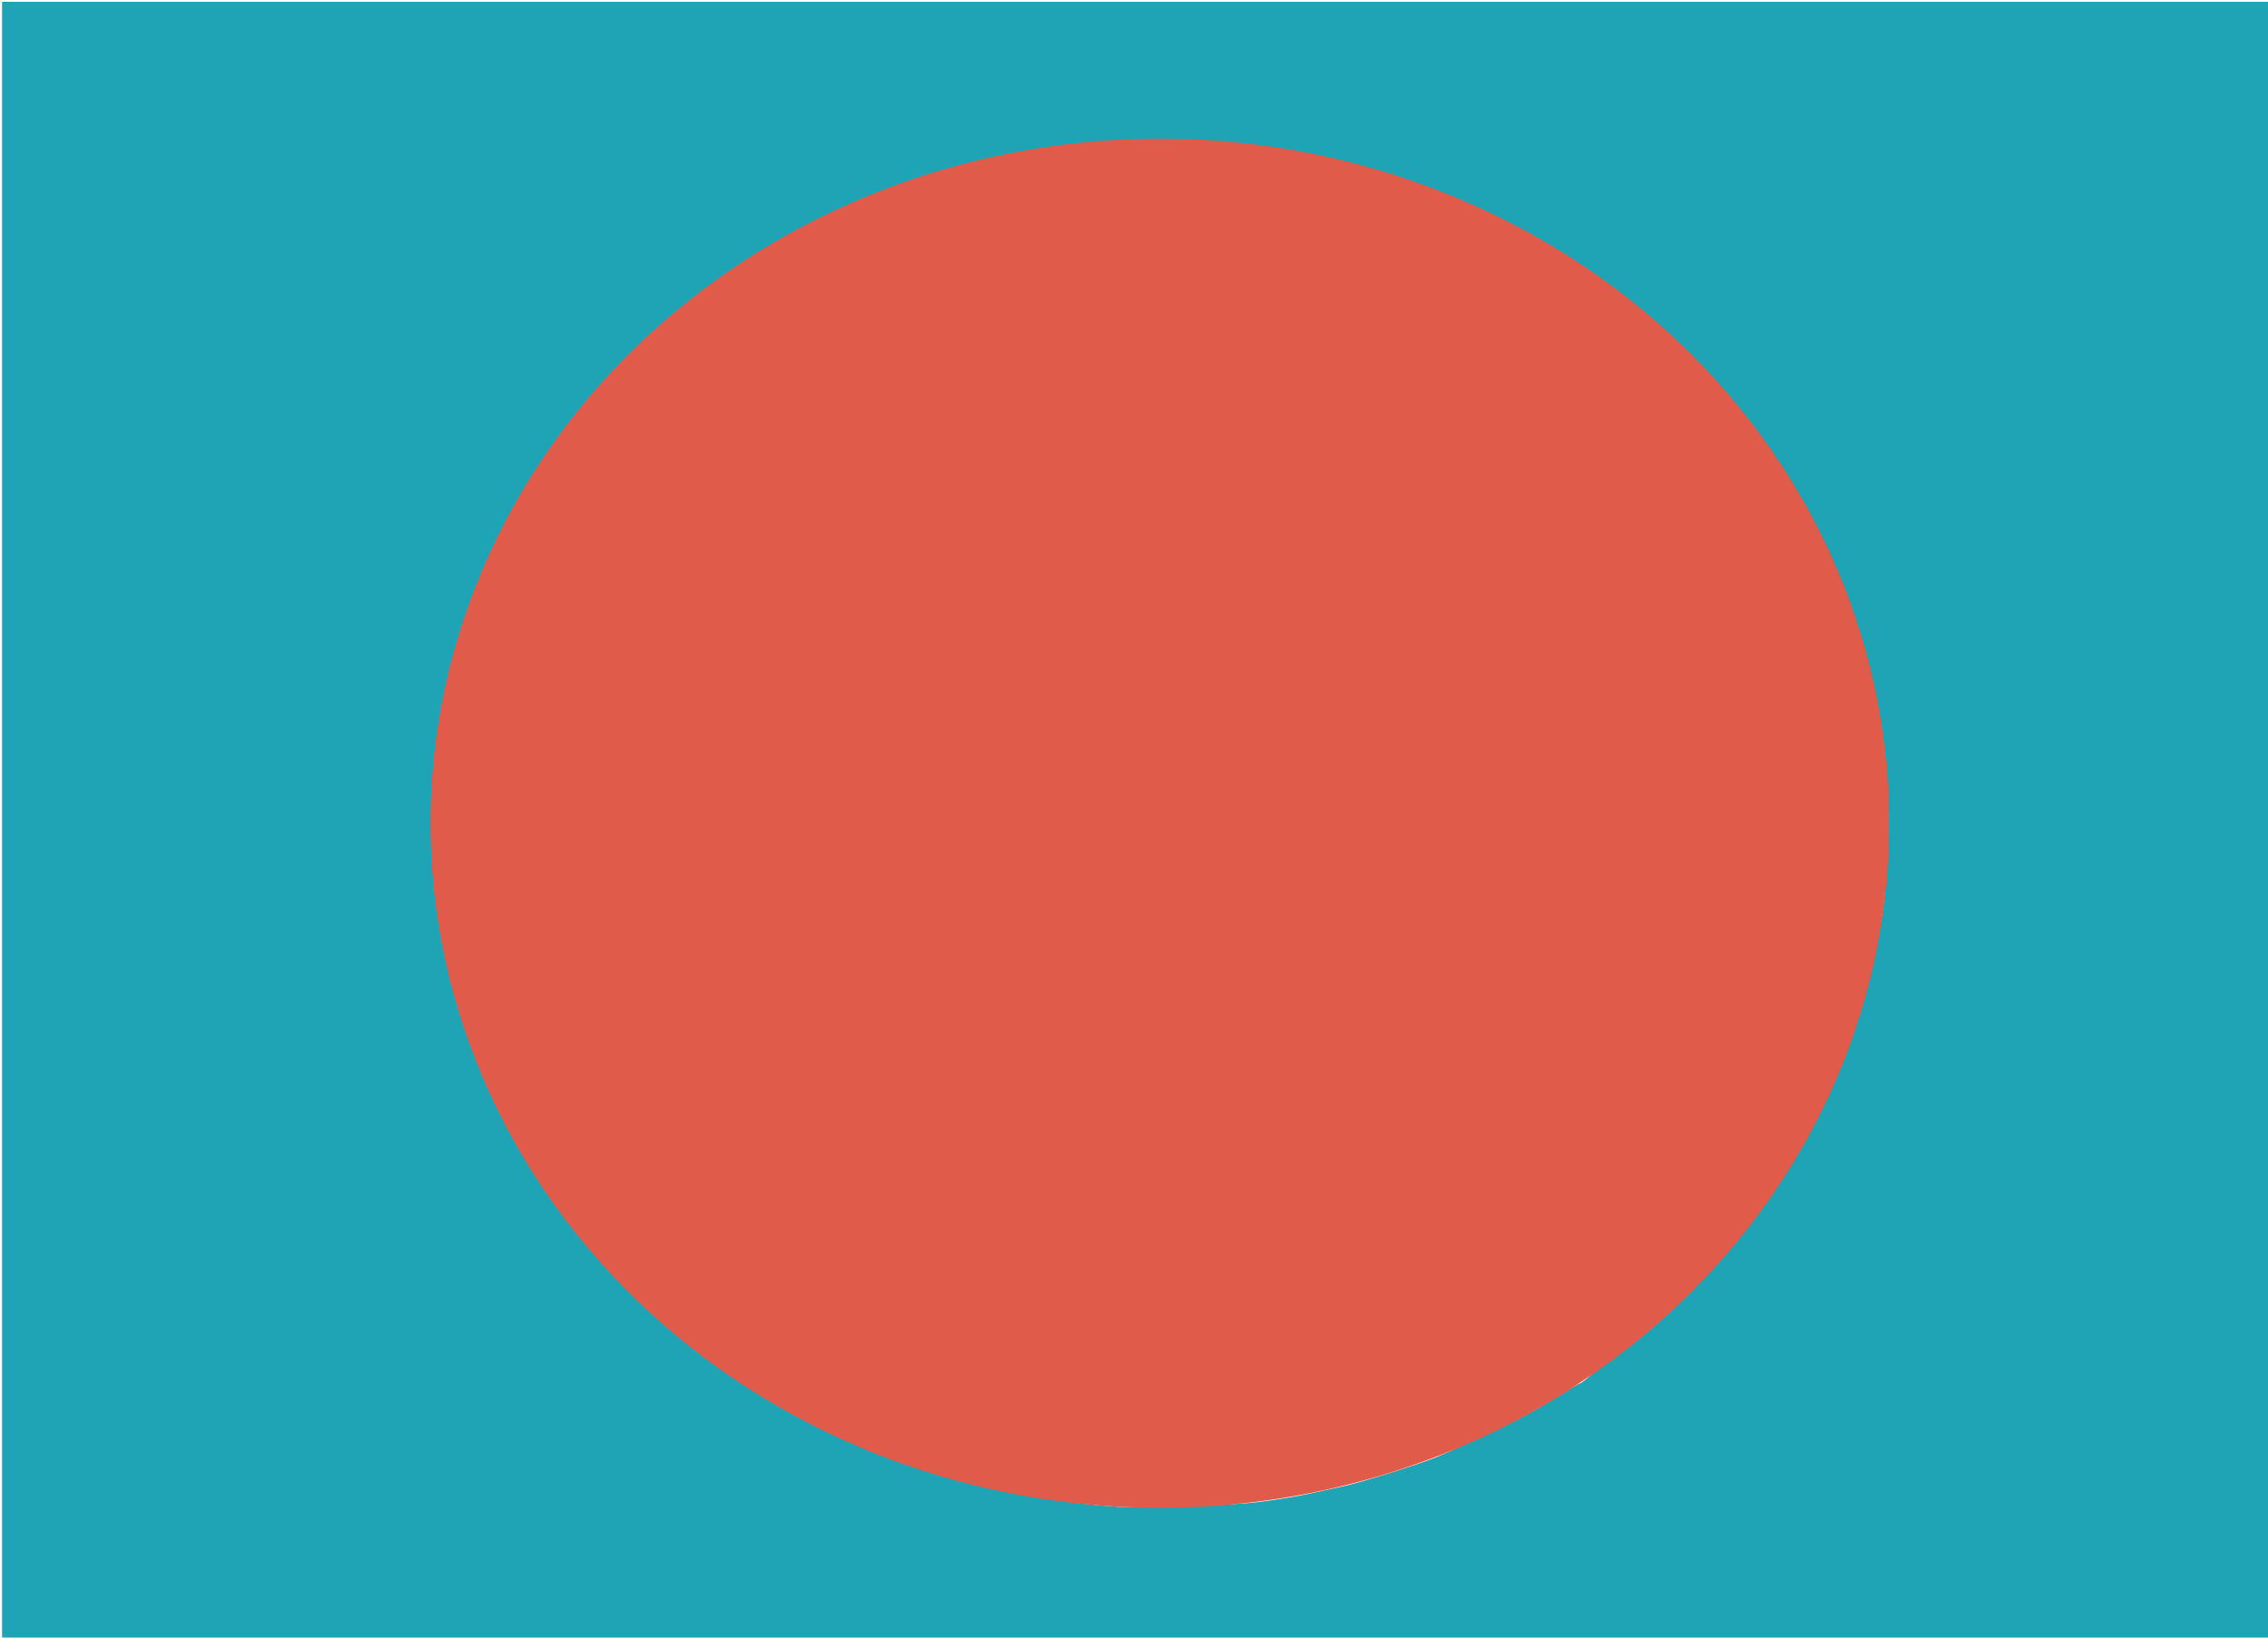 <?xml version="1.0" encoding="UTF-8" standalone="no"?>
<!-- Created with Inkscape (http://www.inkscape.org/) -->

<svg
   xmlns:dc="http://purl.org/dc/elements/1.1/"
   xmlns:cc="http://creativecommons.org/ns#"
   xmlns:rdf="http://www.w3.org/1999/02/22-rdf-syntax-ns#"
   xmlns:svg="http://www.w3.org/2000/svg"
   xmlns="http://www.w3.org/2000/svg"
   xmlns:sodipodi="http://sodipodi.sourceforge.net/DTD/sodipodi-0.dtd"
   xmlns:inkscape="http://www.inkscape.org/namespaces/inkscape"
   width="238.125mm"
   height="171.979mm"
   viewBox="0 0 238.125 171.979"
   version="1.1"
   id="svg4635"
   inkscape:version="0.92.4 (5da689c313, 2019-01-14)"
   sodipodi:docname="base.svg">
  <defs
     id="defs4629" />
  <sodipodi:namedview
     id="base"
     pagecolor="#ffffff"
     bordercolor="#666666"
     borderopacity="1.0"
     inkscape:pageopacity="0.0"
     inkscape:pageshadow="2"
     inkscape:zoom="0.98994949"
     inkscape:cx="286.68661"
     inkscape:cy="290.27762"
     inkscape:document-units="mm"
     inkscape:current-layer="layer5"
     showgrid="false"
     fit-margin-top="0"
     fit-margin-left="0"
     fit-margin-right="0"
     fit-margin-bottom="0"
     inkscape:window-width="1920"
     inkscape:window-height="1017"
     inkscape:window-x="-8"
     inkscape:window-y="1072"
     inkscape:window-maximized="1" />
  <g
     inkscape:groupmode="layer"
     id="layer5"
     inkscape:label="Layer 2"
     sodipodi:insensitive="true"
     style="display:inline">
    <path
       style="fill:#1fa4b6;fill-opacity:1;stroke:none;stroke-width:1.01"
       d="M 0.813,324.973 V 0.714 H 450.331 899.849 V 324.973 649.232 H 450.331 0.813 Z M 499.229,595.183 c 6.164,-0.786 14.389,-2.131 18.278,-2.988 3.889,-0.857 10.401,-2.265 14.472,-3.127 6.941,-1.471 30.321,-8.78 37.046,-11.581 8.044,-3.351 21.614,-10.101 22.195,-11.041 0.359,-0.581 1.421,-1.056 2.361,-1.057 2.368,-10e-4 12.134,-4.963 22.819,-11.594 4.944,-3.068 9.275,-5.578 9.624,-5.578 0.349,0 2.126,-1.361 3.947,-3.025 1.822,-1.664 4.309,-3.559 5.528,-4.21 1.219,-0.652 7.444,-5.376 13.833,-10.498 23.274,-18.659 50.258,-50.297 62.606,-73.404 13.649,-25.542 24.917,-52.56 27.799,-66.657 0.374,-1.828 1.738,-7.87 3.031,-13.425 3.939,-16.921 4.966,-27.871 4.877,-52.023 -0.094,-25.572 -0.933,-32.496 -6.854,-56.569 -0.888,-3.611 -2.028,-8.384 -2.534,-10.607 -0.944,-4.151 -3.388,-11.571 -4.991,-15.152 -0.497,-1.111 -1.942,-4.975 -3.209,-8.586 -2.122,-6.043 -10.098,-23.321 -13.523,-29.294 -0.797,-1.389 -2.891,-5.253 -4.655,-8.586 -1.764,-3.333 -6.103,-10.313 -9.643,-15.509 -3.54,-5.196 -6.437,-9.657 -6.437,-9.912 0,-2.06 -35.386,-39.805 -40.697,-43.411 -2.34,-1.589 -4.709,-3.396 -5.265,-4.016 -0.882,-0.984 -4.11,-3.467 -15.61,-12.005 -12.147,-9.019 -35.863,-22.342 -58.193,-32.691 -5.028,-2.33 -17.93,-7.206 -21.657,-8.185 -1.945,-0.511 -6.036,-1.798 -9.091,-2.86 -3.056,-1.062 -9.647,-2.708 -14.647,-3.657 -5,-0.949 -9.773,-1.999 -10.607,-2.333 -2.117,-0.849 -1.772,-0.774 -9.596,-2.068 -17.503,-2.893 -27.87,-3.634 -50.508,-3.612 -31.429,0.031 -44.197,1.61 -76.772,9.496 -7.88,1.908 -24.876,8.105 -27.148,9.899 -0.625,0.493 -2.954,1.467 -5.177,2.163 -2.222,0.696 -10.405,4.341 -18.183,8.099 -7.778,3.759 -16.691,7.985 -19.807,9.393 -9.267,4.188 -31.206,18.979 -31.206,21.04 0,0.479 -0.611,0.871 -1.359,0.871 -0.747,0 -2.181,0.909 -3.187,2.02 -1.006,1.111 -2.245,2.02 -2.754,2.02 -2.707,0 -23.528,20.156 -37.713,36.509 -14.549,16.773 -22.731,29.284 -35.18,53.797 -12.25,24.121 -21.574,52.188 -24.363,73.339 -0.403,3.056 -1.124,6.302 -1.603,7.214 -0.479,0.912 -1.357,8.98 -1.951,17.93 -1.142,17.208 0.139,48.107 2.075,50.043 0.538,0.538 0.979,2.475 0.979,4.304 0,5.183 5.124,29.651 7.152,34.151 1.001,2.222 2.828,7.45 4.059,11.617 3.245,10.983 16.874,40.103 24.586,52.528 6.517,10.502 14.6,21.951 17.489,24.775 1.806,1.765 3.283,3.762 3.283,4.438 0,1.624 34.805,36.451 39.549,39.575 2.028,1.336 7.938,5.657 13.132,9.603 13.238,10.058 21.19,14.925 36.213,22.168 4.167,2.009 8.258,4.075 9.091,4.593 2.634,1.634 10.269,5.036 20.708,9.225 19.312,7.75 27.494,10.261 38.837,11.922 4.196,0.614 10.13,1.977 13.186,3.028 5.362,1.845 24.827,4.581 38.386,5.396 11.648,0.7 45.447,-0.423 56.978,-1.893 z"
       id="path5221"
       inkscape:connector-curvature="0"
       transform="scale(0.265)" />
    <path
       style="fill:#e05b49;fill-opacity:1;stroke:none;stroke-width:1.01"
       d="m 442.25,596.066 c -13.406,-0.806 -33.002,-3.543 -38.386,-5.362 -3.056,-1.032 -9.802,-2.621 -14.991,-3.531 -5.189,-0.91 -11.326,-2.349 -13.637,-3.198 -2.311,-0.849 -6.247,-2.137 -8.748,-2.861 -7.559,-2.189 -30.834,-11.813 -35.355,-14.62 -0.833,-0.517 -4.925,-2.567 -9.091,-4.556 -14.254,-6.802 -24.001,-12.742 -36.941,-22.514 -4.264,-3.22 -9.402,-6.945 -11.418,-8.277 -5.177,-3.422 -40.535,-39.118 -40.535,-40.923 0,-0.821 -0.834,-2.086 -1.853,-2.812 -2.937,-2.092 -11.01,-13.212 -17.803,-24.522 -7.765,-12.928 -21.74,-42.945 -24.706,-53.064 -1.221,-4.167 -2.88,-9.016 -3.685,-10.775 -1.789,-3.907 -7.51,-30.651 -7.51,-35.105 0,-1.767 -0.44,-3.654 -0.979,-4.192 -0.538,-0.538 -1.469,-8.36 -2.068,-17.382 -1.129,-17.003 -0.04,-44.723 2.009,-51.155 0.546,-1.713 2.163,-9.251 3.595,-16.752 5.923,-31.036 24.28,-73.325 43.193,-99.5 2.81,-3.889 6.189,-8.207 7.509,-9.596 1.32,-1.389 5.517,-6.162 9.328,-10.607 13.526,-15.778 26.815,-28.338 37.418,-35.367 2.5,-1.657 4.886,-3.542 5.302,-4.187 2.807,-4.355 35.889,-23.306 44.07,-25.244 1.458,-0.345 3.332,-1.201 4.165,-1.902 2.25,-1.893 15.06,-8.139 19.698,-9.605 2.222,-0.703 4.95,-1.863 6.061,-2.579 2.416,-1.556 19.776,-7.596 28.284,-9.84 26.275,-6.93 43.948,-9.08 74.751,-9.096 23.116,-0.011 45.183,1.736 54.801,4.339 1.806,0.489 3.283,0.642 3.283,0.341 0,-0.301 0.568,-0.089 1.263,0.472 0.694,0.561 3.308,1.337 5.808,1.724 7.096,1.1 20.393,4.441 23.739,5.966 1.667,0.759 7.122,2.775 12.122,4.479 17.679,6.024 44.34,18.878 60.104,28.977 8,5.125 26.069,18.196 27.779,20.095 0.556,0.617 2.925,2.421 5.265,4.01 8.738,5.932 36.689,37.304 47.569,53.389 13.761,20.344 31.054,57.42 35.237,75.548 0.833,3.611 2.186,9.293 3.007,12.627 5.778,23.482 6.636,30.633 6.73,56.063 0.108,29.453 -1.485,41.028 -10.082,73.236 -5.234,19.609 -20.588,52.473 -34.05,72.881 -14.624,22.169 -40.375,49.299 -62.448,65.79 -7.603,5.68 -14.013,10.327 -14.245,10.327 -0.232,0 -4.467,2.51 -9.411,5.578 -10.582,6.567 -20.445,11.592 -22.755,11.594 -0.904,4.3e-4 -2.161,0.624 -2.793,1.385 -0.632,0.761 -3.983,2.603 -7.447,4.092 -3.464,1.49 -7.089,3.14 -8.054,3.667 -1.853,1.013 -5.872,2.52 -17.438,6.541 -16.439,5.715 -19.212,6.567 -26.099,8.028 -3.98,0.844 -10.418,2.236 -14.307,3.093 -16.811,3.706 -54.326,6.14 -75.256,4.882 z m -71.923,-141.306 14.173,-13.655 7.864,5.642 c 24.741,17.751 55.91,24.935 87.516,20.17 17.49,-2.636 35.255,-9.855 49.625,-20.165 l 7.858,-5.638 2.699,1.962 c 1.484,1.079 7.691,6.994 13.793,13.145 6.102,6.15 11.402,11.182 11.779,11.182 1.554,0 8.947,-5.505 8.947,-6.662 0,-0.689 -6.359,-7.317 -14.132,-14.729 l -14.132,-13.476 6.878,-8.291 c 15.632,-18.842 24.3,-45.495 23.088,-70.989 -1.298,-27.309 -12.252,-52.123 -31.447,-71.237 -18.483,-18.407 -40.271,-29.337 -66.978,-33.6 l -10.354,-1.653 V 235.362 223.958 h 27.274 c 15.001,0 27.272,-0.341 27.27,-0.758 -0.002,-0.417 -8.298,-2.275 -18.435,-4.129 -10.137,-1.854 -23.917,-4.426 -30.623,-5.715 -12.105,-2.328 -12.255,-2.332 -21.213,-0.548 -4.962,0.988 -18.568,3.527 -30.235,5.642 -11.667,2.115 -21.645,4.219 -22.173,4.676 -0.528,0.457 11.632,0.831 27.022,0.831 h 27.981 v 11.404 11.404 l -10.354,1.646 c -41.586,6.612 -74.558,31.608 -89.793,68.069 -5.661,13.548 -7.937,25.2 -7.974,40.816 -0.065,27.157 7.891,49.072 25.437,70.07 l 4.991,5.973 -14.439,13.896 -14.439,13.896 3.481,3.64 c 1.915,2.002 3.794,3.64 4.177,3.64 0.383,0 7.073,-6.145 14.868,-13.655 z M 310.139,319.67 c 1.084,-1.25 2.329,-2.273 2.766,-2.273 0.437,0 10.74,-9.513 22.896,-21.141 16.041,-15.344 22.183,-21.854 22.399,-23.74 0.342,-2.989 -5.096,-10.009 -19.588,-25.284 -15.417,-16.25 -44.461,-40.447 -48.549,-40.447 -1.018,0 -33.403,30.49 -44.54,41.932 -6.774,6.96 -7.324,7.849 -7.323,11.838 8.7e-4,4.733 3.885,13.88 9.241,21.765 4.254,6.263 18.092,20.544 25.103,25.908 15.785,12.077 32.604,17.196 37.595,11.441 z m 317.094,0.72 c 26.69,-9.373 56.416,-41.157 56.451,-60.357 0.008,-4.174 -0.308,-4.562 -16.415,-20.233 -9.032,-8.788 -20.66,-19.897 -25.839,-24.687 l -9.416,-8.709 -3.211,1.731 c -18.199,9.811 -66.147,57.52 -65.133,64.809 0.271,1.951 43.404,44.454 45.112,44.454 0.356,0 1.671,1.023 2.921,2.273 2.756,2.756 8.921,3.042 15.53,0.72 z"
       id="path5234"
       inkscape:connector-curvature="0"
       transform="scale(0.265)" />
    <path
       style="fill:#e05b49;fill-opacity:1;stroke:none;stroke-width:1.01"
       d="m 427.098,594.244 c -11.443,-1.477 -14.355,-2.019 -32.83,-6.105 -26.118,-5.776 -43.743,-12.365 -73.236,-27.379 -25.161,-12.809 -43.814,-26.169 -63.918,-45.782 -28.932,-28.226 -41.836,-46.355 -58.222,-81.795 -8.103,-17.526 -14.595,-36.606 -17.684,-51.98 -6.252,-31.107 -6.145,-30.113 -6.102,-56.735 0.04,-24.61 0.124,-25.64 3.314,-40.406 4.562,-21.118 7.719,-32.408 12.993,-46.467 6.348,-16.925 19.057,-42.472 27.387,-55.053 12.44,-18.79 40.687,-49.528 54.826,-59.662 3.44,-2.466 8.447,-6.323 11.127,-8.572 6.177,-5.185 23.25,-15.378 33.754,-20.153 4.445,-2.02 11.945,-5.654 16.668,-8.075 19.561,-10.028 45.627,-19.157 67.68,-23.702 18.266,-3.765 28.162,-4.554 57.074,-4.553 30.455,0.002 42.66,1.038 60.104,5.106 5.834,1.36 13.789,3.22 17.678,4.133 15.741,3.694 49.083,17.464 69.701,28.785 21.757,11.947 46.591,30.696 61.76,46.628 22.088,23.199 35.021,41.047 47.181,65.11 13.877,27.461 18.201,39.304 24.319,66.598 4.836,21.576 5.987,34.584 5.299,59.879 -0.708,26.034 -4.189,46.608 -11.963,70.711 -5.048,15.648 -17.711,42.78 -27.582,59.094 -19.078,31.532 -54.969,67.21 -87.38,86.863 -10.102,6.125 -21.279,11.932 -25.27,13.129 -1.389,0.416 -3.223,1.367 -4.076,2.113 -2.799,2.447 -20.277,9.7 -36.675,15.219 -16.86,5.674 -37.971,10.531 -54.203,12.47 -15.299,1.827 -59.306,2.184 -71.721,0.581 z M 365.349,460.104 c 4.793,-4.571 11.077,-10.554 13.964,-13.296 l 5.249,-4.985 7.621,5.268 c 14.851,10.267 30.983,16.899 48.552,19.962 13.818,2.409 37.185,1.43 50.508,-2.117 11.975,-3.188 27.913,-10.561 38.196,-17.67 4.071,-2.814 7.718,-5.116 8.105,-5.116 0.387,0 6.706,5.682 14.043,12.627 7.337,6.945 13.815,12.627 14.397,12.627 1.762,0 8.597,-5.038 8.597,-6.337 0,-0.667 -6.205,-7.43 -13.789,-15.029 l -13.789,-13.816 4.535,-5.39 c 10.367,-12.322 17.442,-25.972 21.797,-42.053 2.385,-8.808 2.652,-11.55 2.63,-26.977 -0.022,-15.23 -0.32,-18.272 -2.633,-26.889 -11.389,-42.439 -46.965,-74.151 -92.189,-82.174 -5,-0.887 -10.114,-1.834 -11.364,-2.105 -2.189,-0.474 -2.273,-0.901 -2.273,-11.585 V 223.958 h 27.476 c 17.094,0 27.114,-0.358 26.517,-0.946 -1.057,-1.043 -11.109,-3.17 -40.861,-8.646 l -19.698,-3.626 -17.868,3.271 c -9.827,1.799 -17.612,3.686 -17.299,4.192 0.314,0.508 -0.324,0.637 -1.425,0.288 -2.295,-0.729 -23.537,3.124 -24.977,4.53 -0.59,0.576 9.811,0.937 27.022,0.937 h 27.981 v 11.092 c 0,10.684 -0.084,11.111 -2.273,11.585 -1.25,0.271 -6.364,1.218 -11.364,2.105 -44.809,7.949 -80.19,39.344 -91.607,81.284 -2.06,7.566 -2.337,10.866 -2.337,27.779 0,16.936 0.276,20.203 2.344,27.779 4.079,14.941 12.106,29.998 22.825,42.813 l 4.126,4.933 -14.468,13.858 -14.468,13.858 3.476,3.686 c 1.912,2.027 4.046,3.686 4.743,3.686 0.697,0 5.189,-3.74 9.982,-8.311 z M 320.051,311.482 c 22.215,-20.056 38.356,-36.638 38.356,-39.404 0,-6.88 -36.774,-44.136 -59.742,-60.526 -3.674,-2.622 -7.38,-4.766 -8.235,-4.766 -1.738,0 -25.916,22.305 -42.004,38.749 l -10.481,10.713 0.463,5.579 c 0.313,3.777 1.729,8.106 4.382,13.402 3.298,6.583 6.089,9.989 17.594,21.474 7.941,7.927 16.087,15.06 19.43,17.011 9.452,5.519 16.927,8.179 23.063,8.205 l 5.585,0.024 11.587,-10.461 z m 315.299,5.652 c 10.783,-5.401 19.667,-12.157 29.454,-22.401 12.498,-13.082 18.872,-24.582 18.872,-34.051 0,-4.527 -0.287,-4.965 -9.344,-14.25 -5.139,-5.269 -16.741,-16.579 -25.781,-25.135 l -16.437,-15.556 -4.065,2.29 c -11.225,6.324 -44.999,37.454 -57.613,53.103 -9.412,11.677 -10.204,9.555 11.836,31.714 10.492,10.548 22.031,21.452 25.643,24.229 6.482,4.986 6.645,5.045 12.788,4.664 4.788,-0.298 8.164,-1.359 14.647,-4.606 z"
       id="path5236"
       inkscape:connector-curvature="0"
       transform="scale(0.265)" />
    <ellipse
       style="fill:#e05b49;fill-opacity:1;stroke-width:0.277"
       id="path5238"
       ry="71.895"
       rx="76.573"
       cy="86.453"
       cx="121.741" />
  </g>
</svg>
